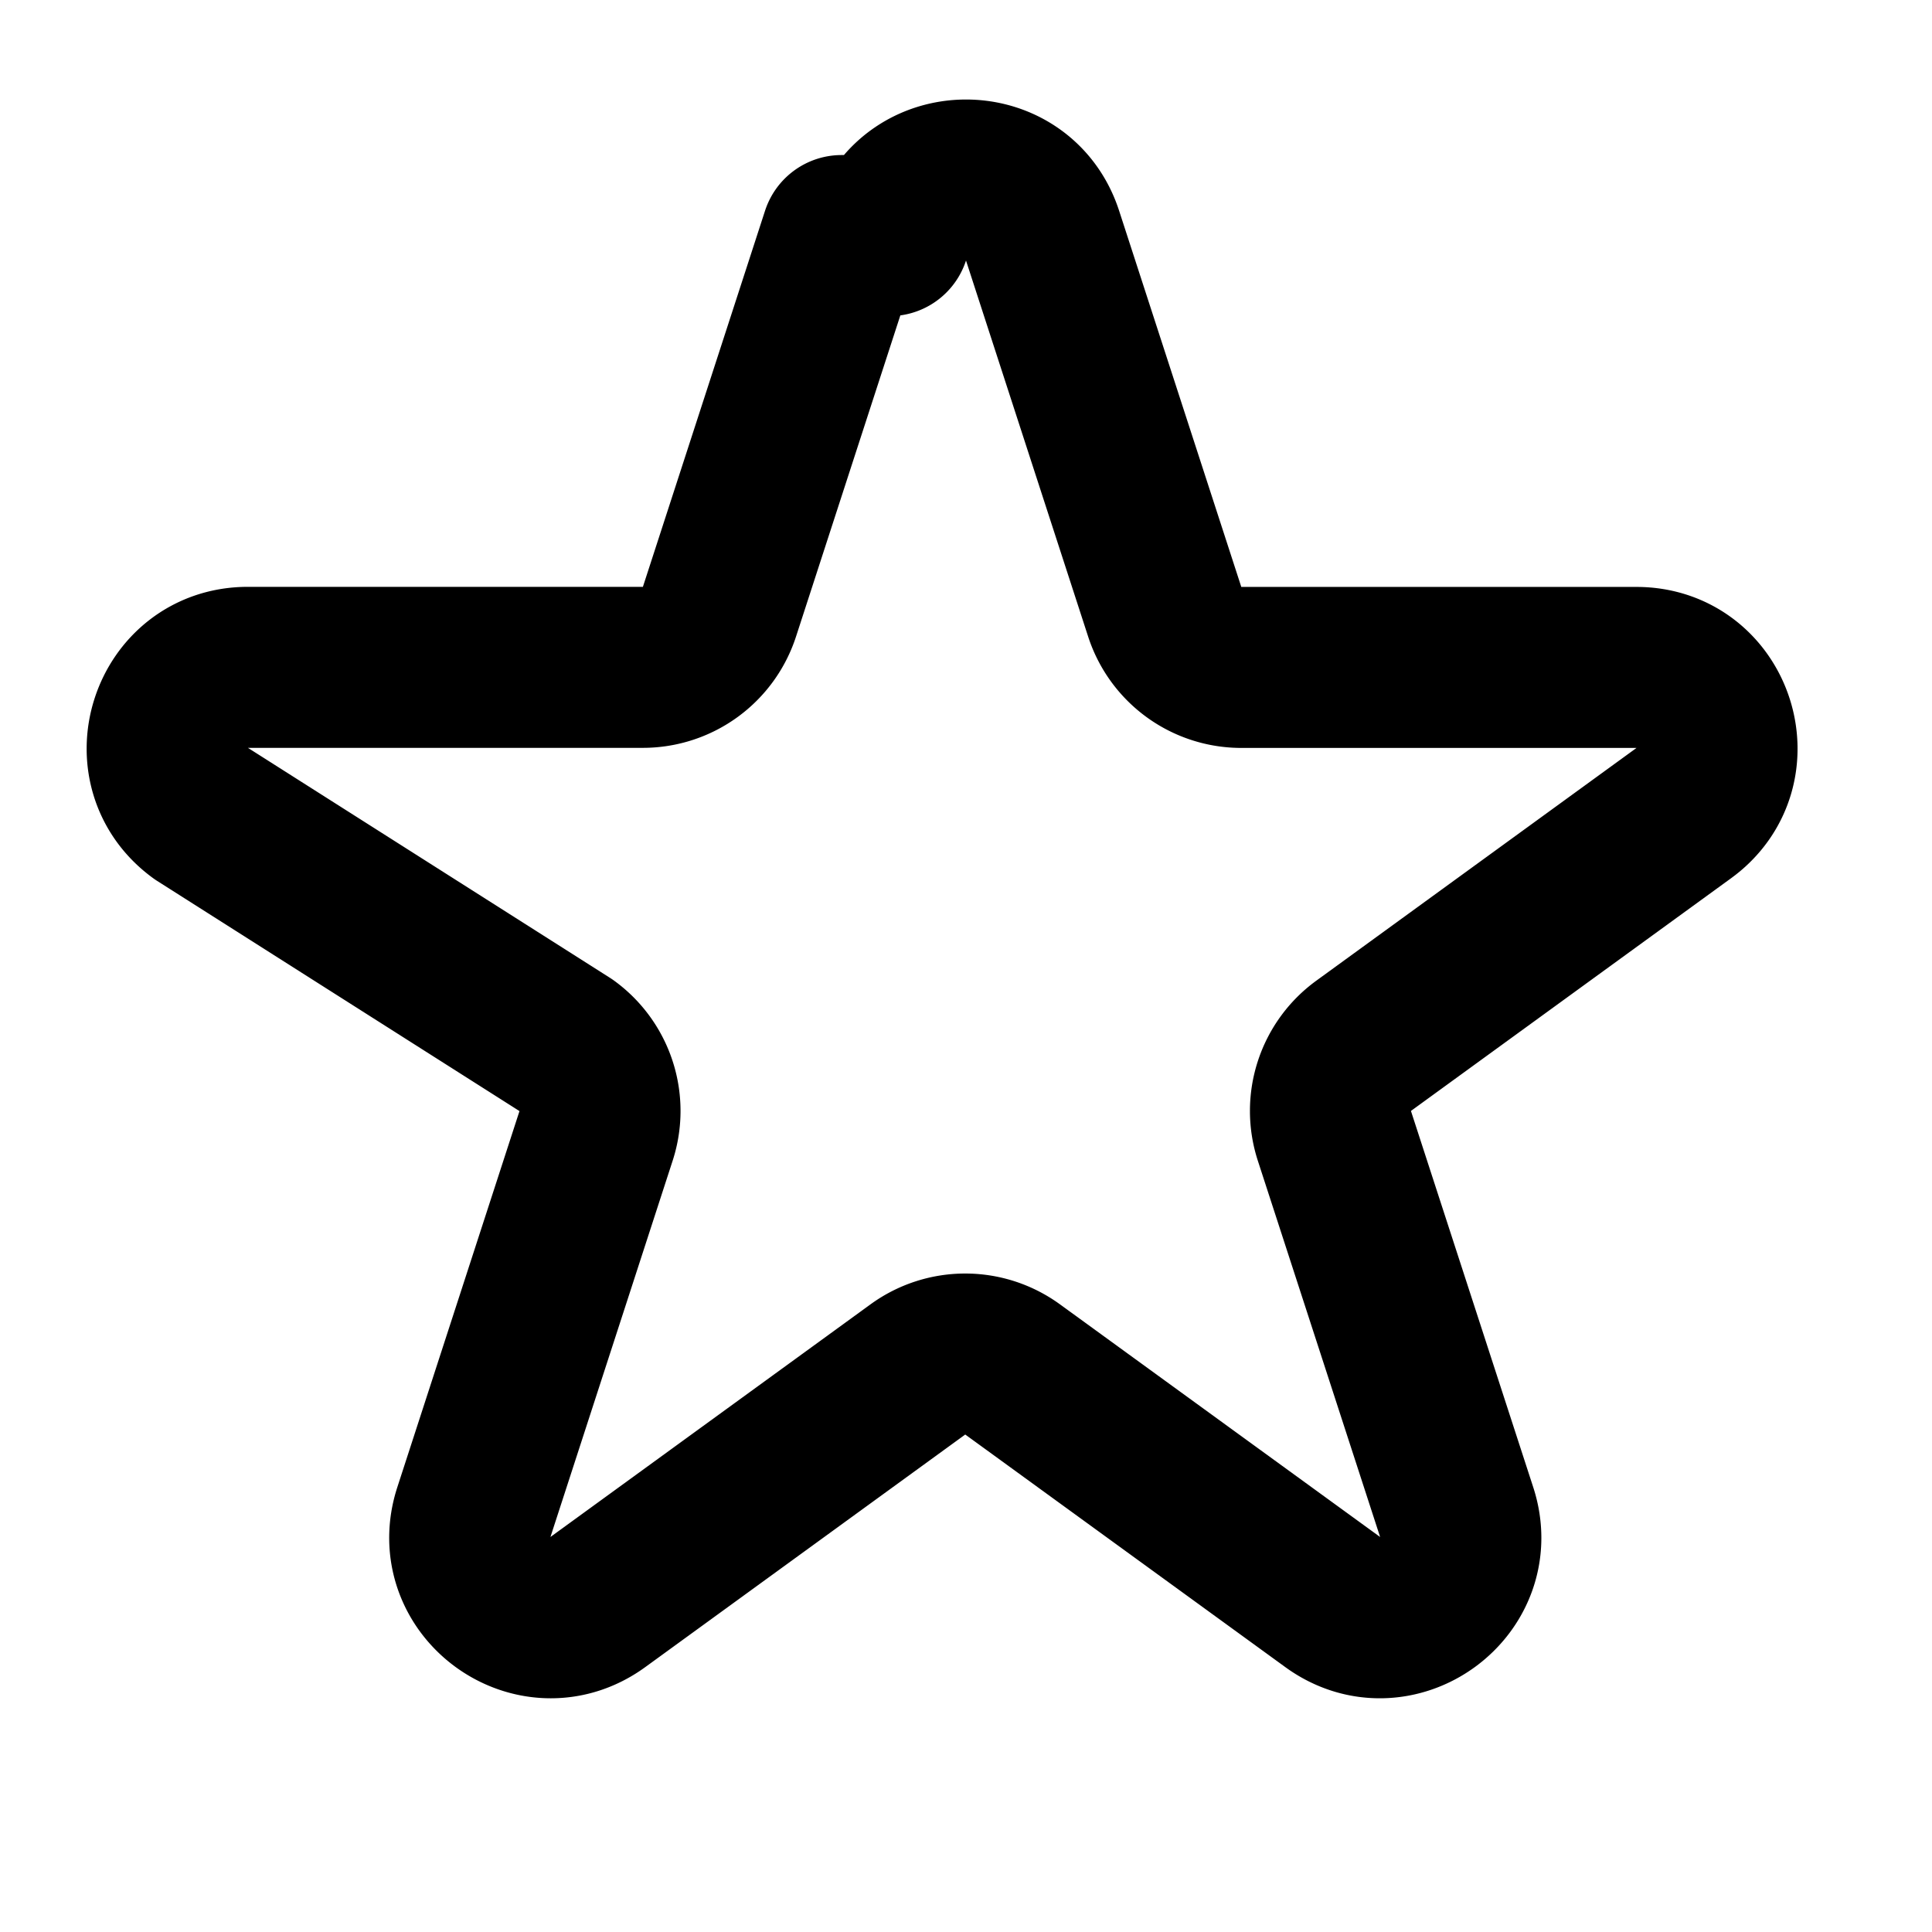 <svg xmlns="http://www.w3.org/2000/svg" class="w-6 h-6" fill="none"
     viewBox="0 0 24 24" stroke="currentColor" stroke-width="2">
  <path stroke-linecap="round" stroke-linejoin="round"
        d="M11.049 2.927c.3-.921 1.603-.921 1.902 0l1.518 4.674a1
             1 0 00.95.69h4.909c.969 0 1.371 1.24.588
             1.81l-3.976 2.89a1 1 0 00-.364 1.118l1.519
             4.674c.3.921-.755 1.688-1.54 1.118l-3.977-2.89a1
             1 0 00-1.175 0l-3.976 2.89c-.785.57-1.84-.197-1.54-1.118l1.518
             -4.674a1 1 0 00-.364-1.118L2.49
             10.1c-.783-.57-.38-1.81.588-1.81h4.91a1
             1 0 00.949-.69l1.518-4.674z" />
</svg>